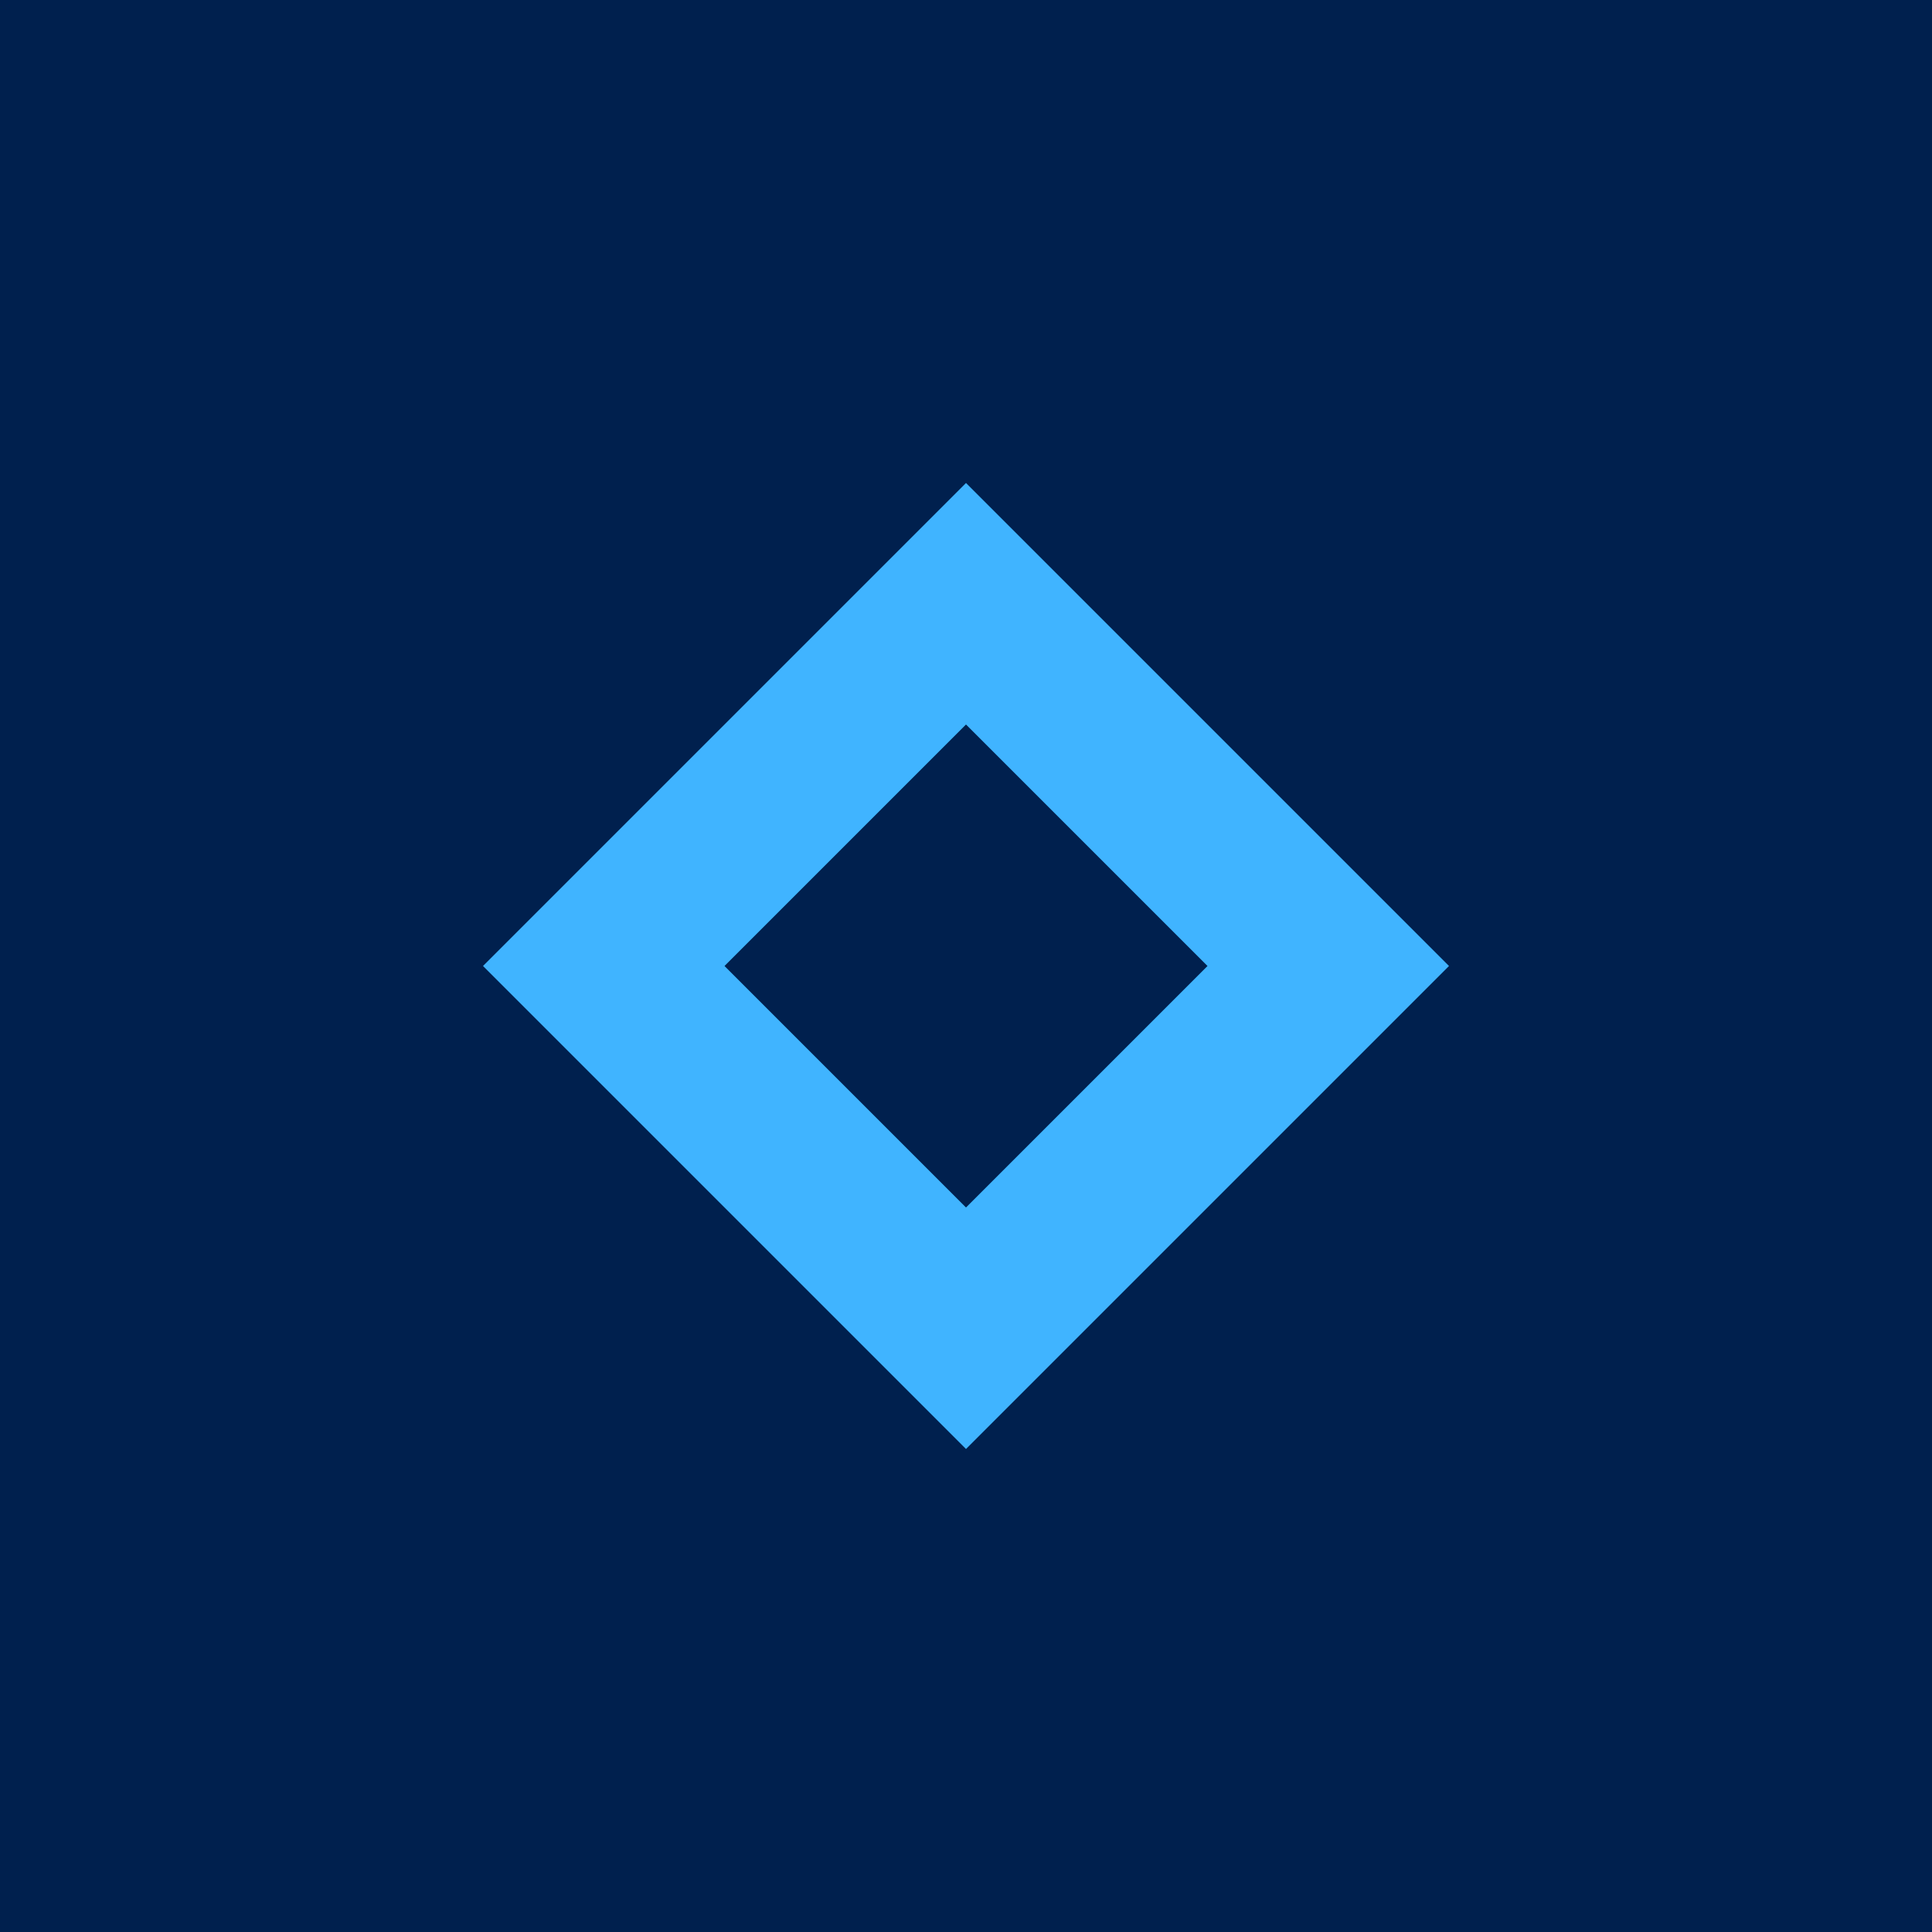 <svg xmlns="http://www.w3.org/2000/svg" viewBox="0 0 32 32">
  <rect width="32" height="32" fill="#00204E"/>
  <path d="M8 16 L16 8 L24 16 L16 24 Z" fill="#40B4FF"/>
  <path d="M12 16 L16 12 L20 16 L16 20 Z" fill="#00204E"/>
</svg>
